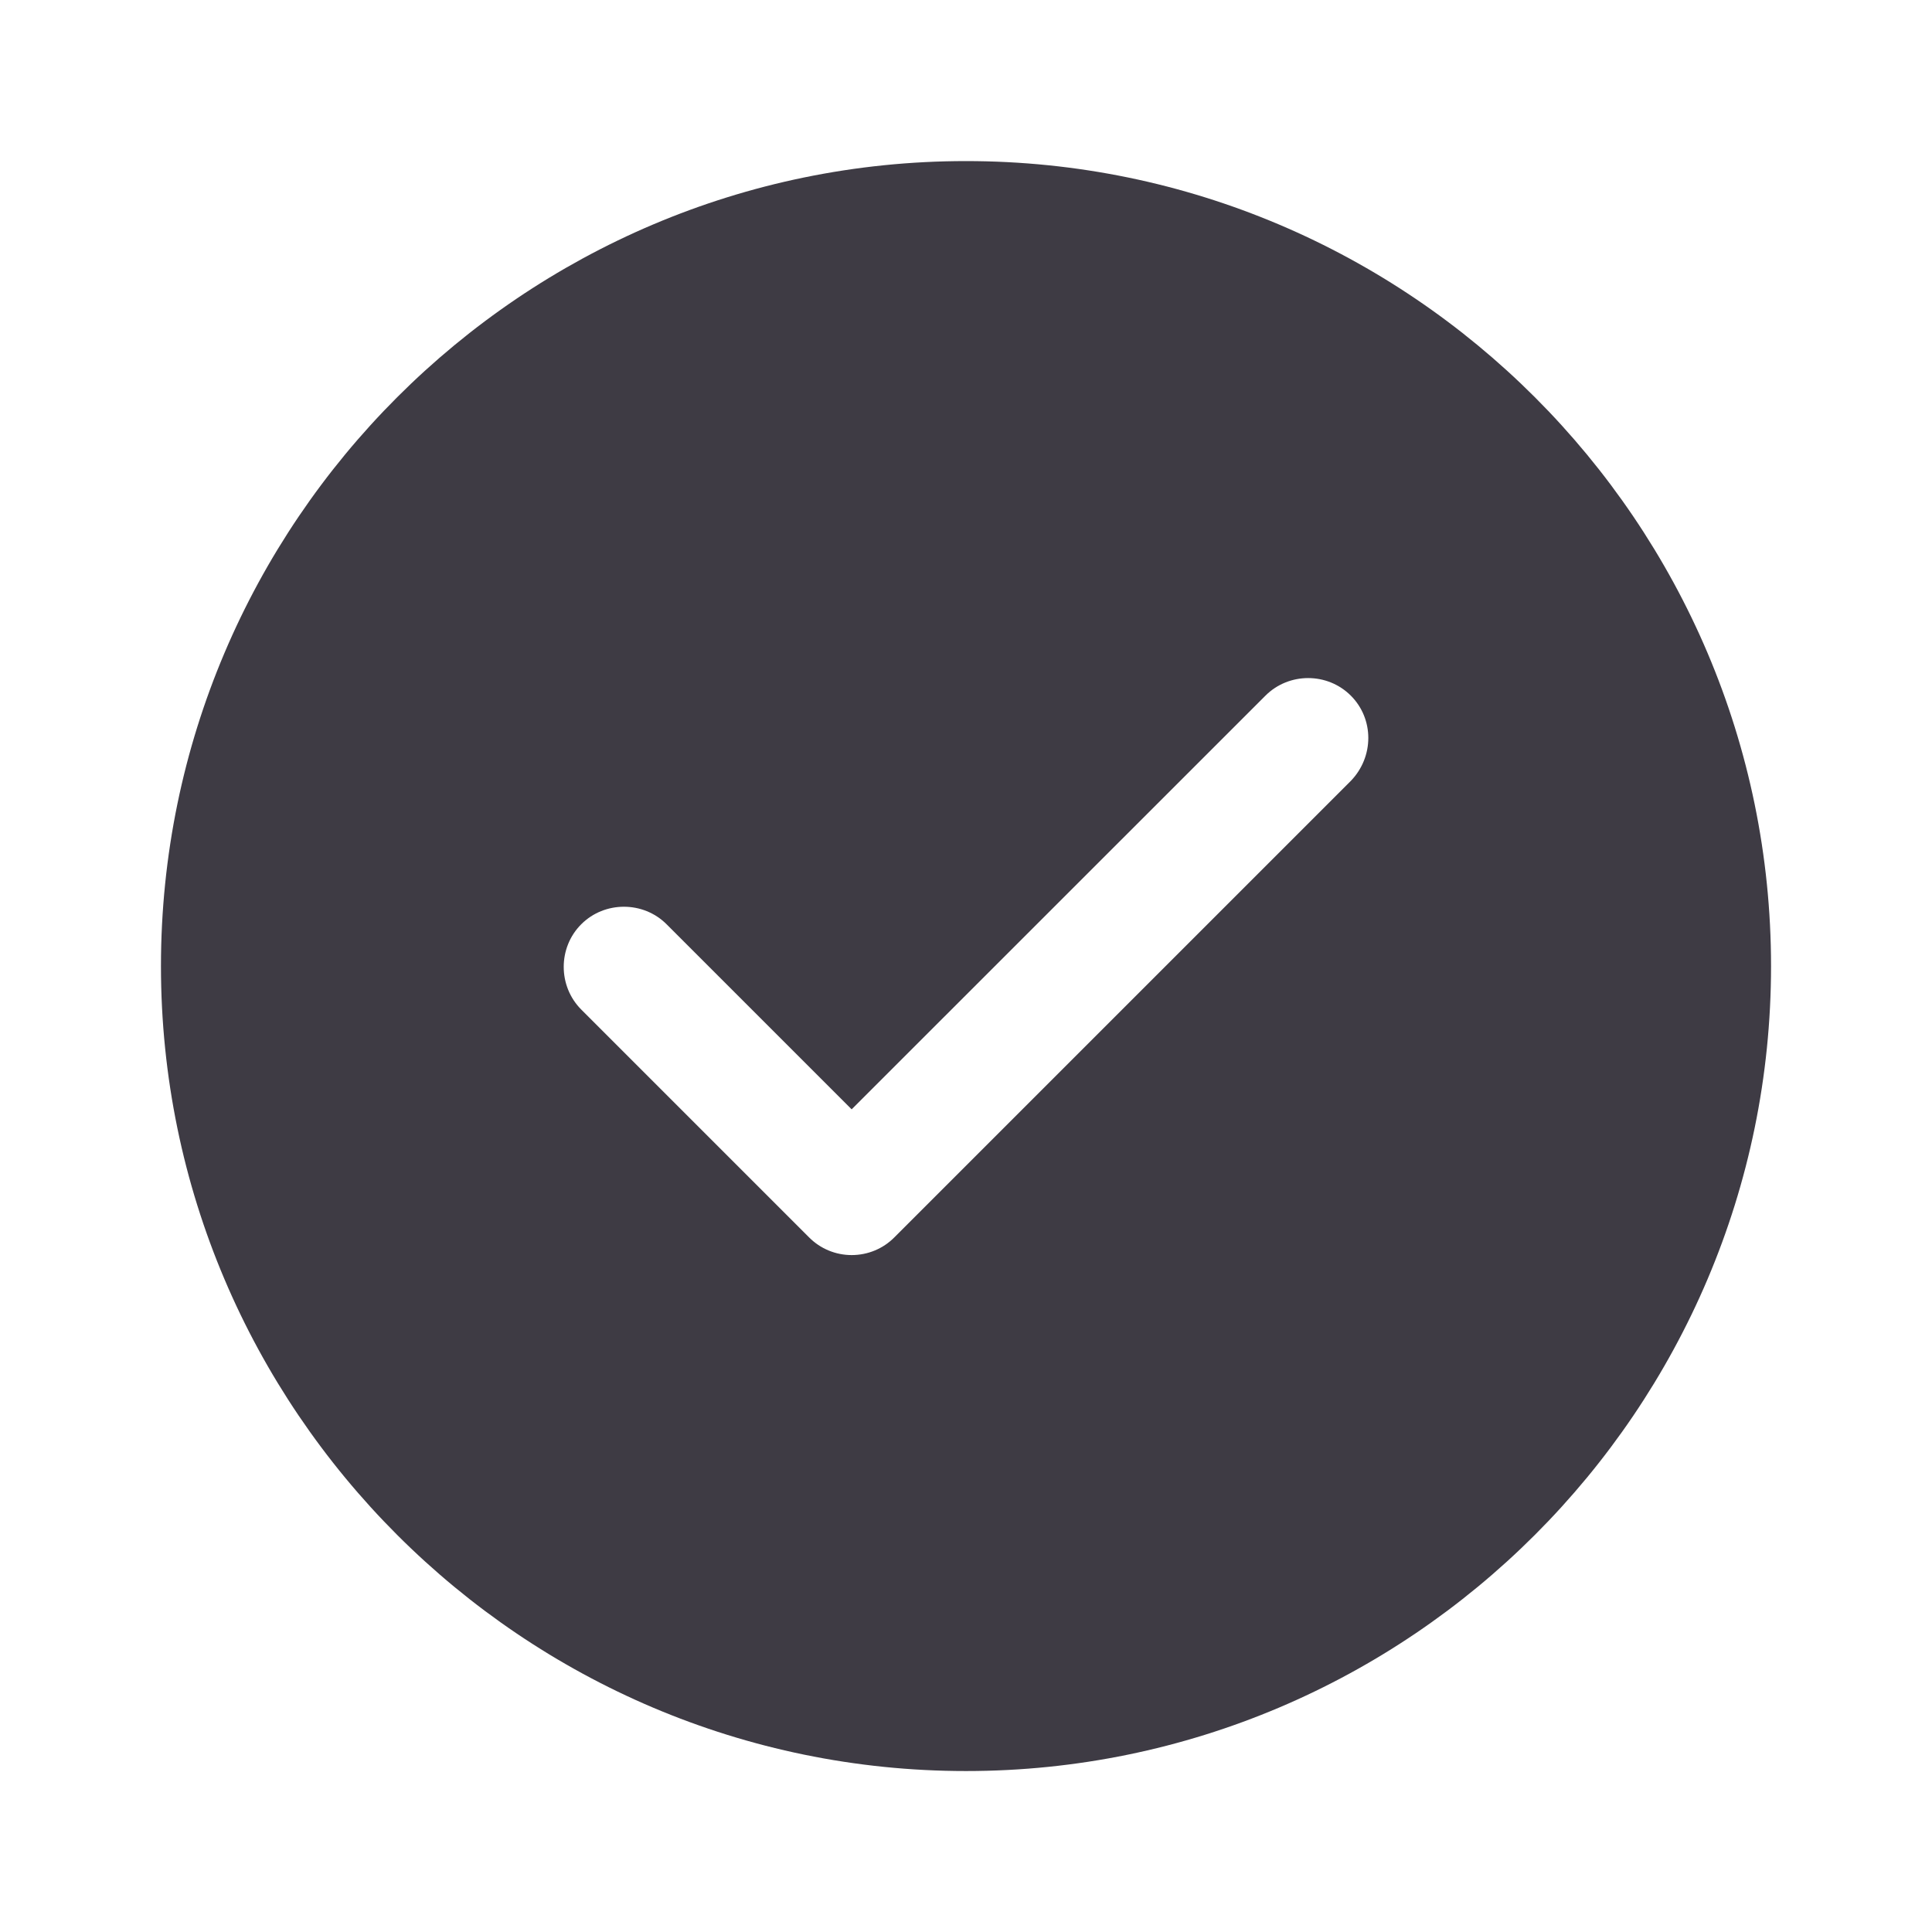 <svg width="16" height="16" viewBox="0 0 16 16" fill="none" xmlns="http://www.w3.org/2000/svg">
<path d="M8 1.334C4.327 1.334 1.333 4.327 1.333 8.001C1.333 11.674 4.327 14.667 8 14.667C11.674 14.667 14.667 11.674 14.667 8.001C14.667 4.327 11.674 1.334 8 1.334ZM11.187 6.467L7.407 10.247C7.314 10.341 7.187 10.394 7.053 10.394C6.92 10.394 6.793 10.341 6.7 10.247L4.814 8.361C4.62 8.167 4.62 7.847 4.814 7.654C5.007 7.461 5.327 7.461 5.52 7.654L7.053 9.187L10.48 5.761C10.674 5.567 10.993 5.567 11.187 5.761C11.38 5.954 11.38 6.267 11.187 6.467Z" fill="#3E3B44"/>
</svg>

